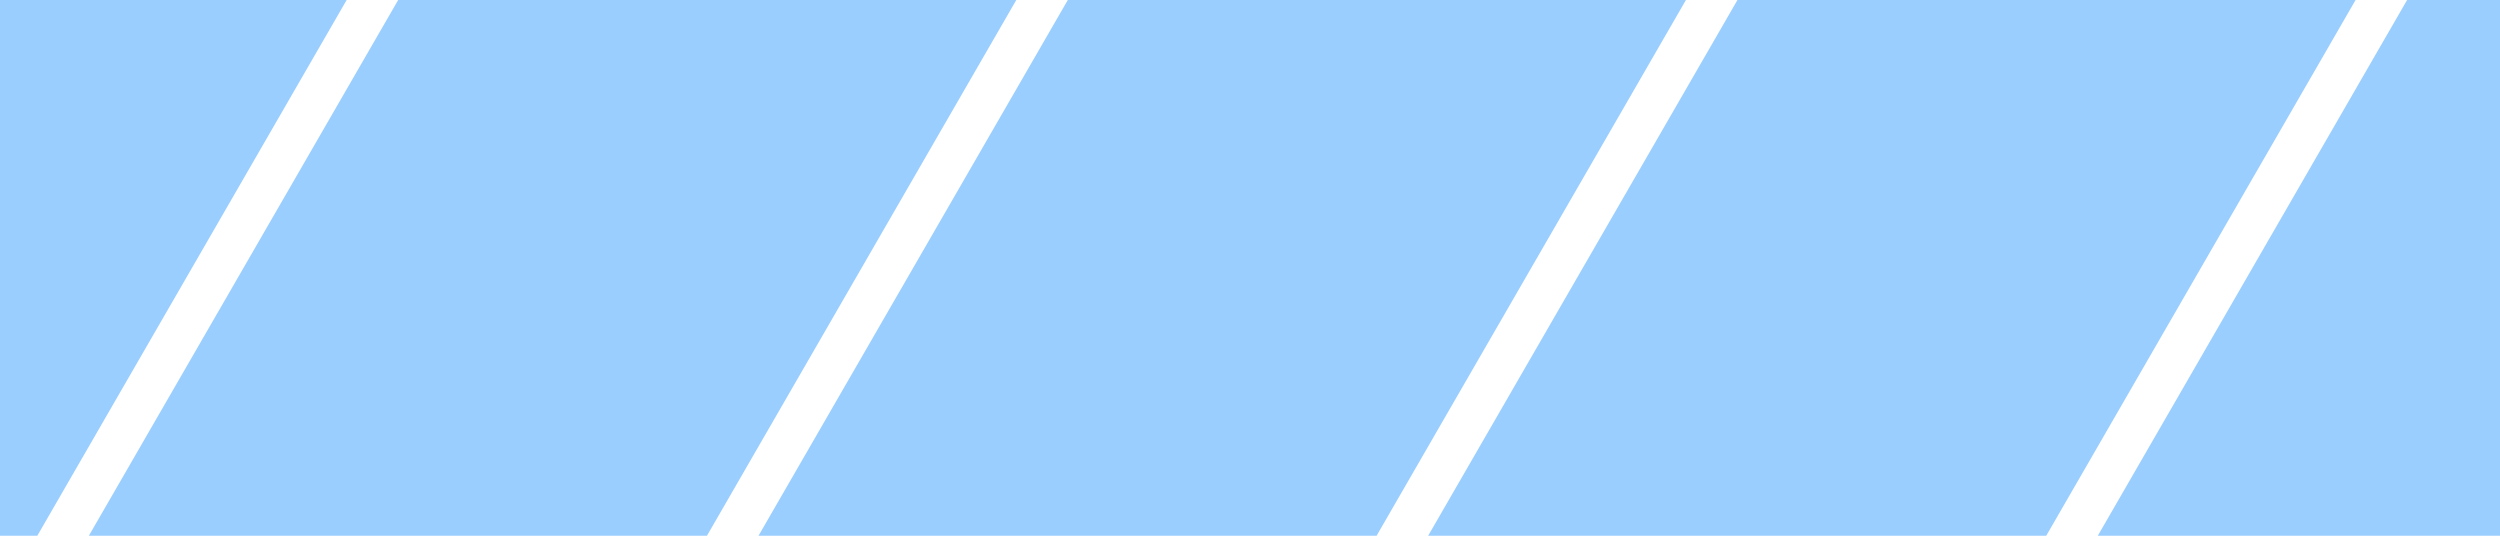 <?xml version="1.0" encoding="UTF-8"?>
<svg width="56px" height="12px" viewBox="0 0 56 12" version="1.1" xmlns="http://www.w3.org/2000/svg" xmlns:xlink="http://www.w3.org/1999/xlink">
    <title>画板</title>
    <g id="画板" stroke="none" stroke-width="1" fill="none" fill-rule="evenodd">
        <path d="M7.765,-0 L0.836,12 L0,12 L0,8.13151629e-20 L7.765,-0 Z M22.765,-0 L15.836,12 L1.991,12 L8.919,-0 L22.765,-0 Z M37.765,-0 L30.836,12 L16.991,12 L23.919,-0 L37.765,-0 Z M52.765,-0 L45.836,12 L31.991,12 L38.919,-0 L52.765,-0 Z M56,8.13151629e-20 L56,12 L46.991,12 L53.919,-0 L56,8.13151629e-20 Z" id="形状结合" fill="#99CEFF"></path>
    </g>
</svg>